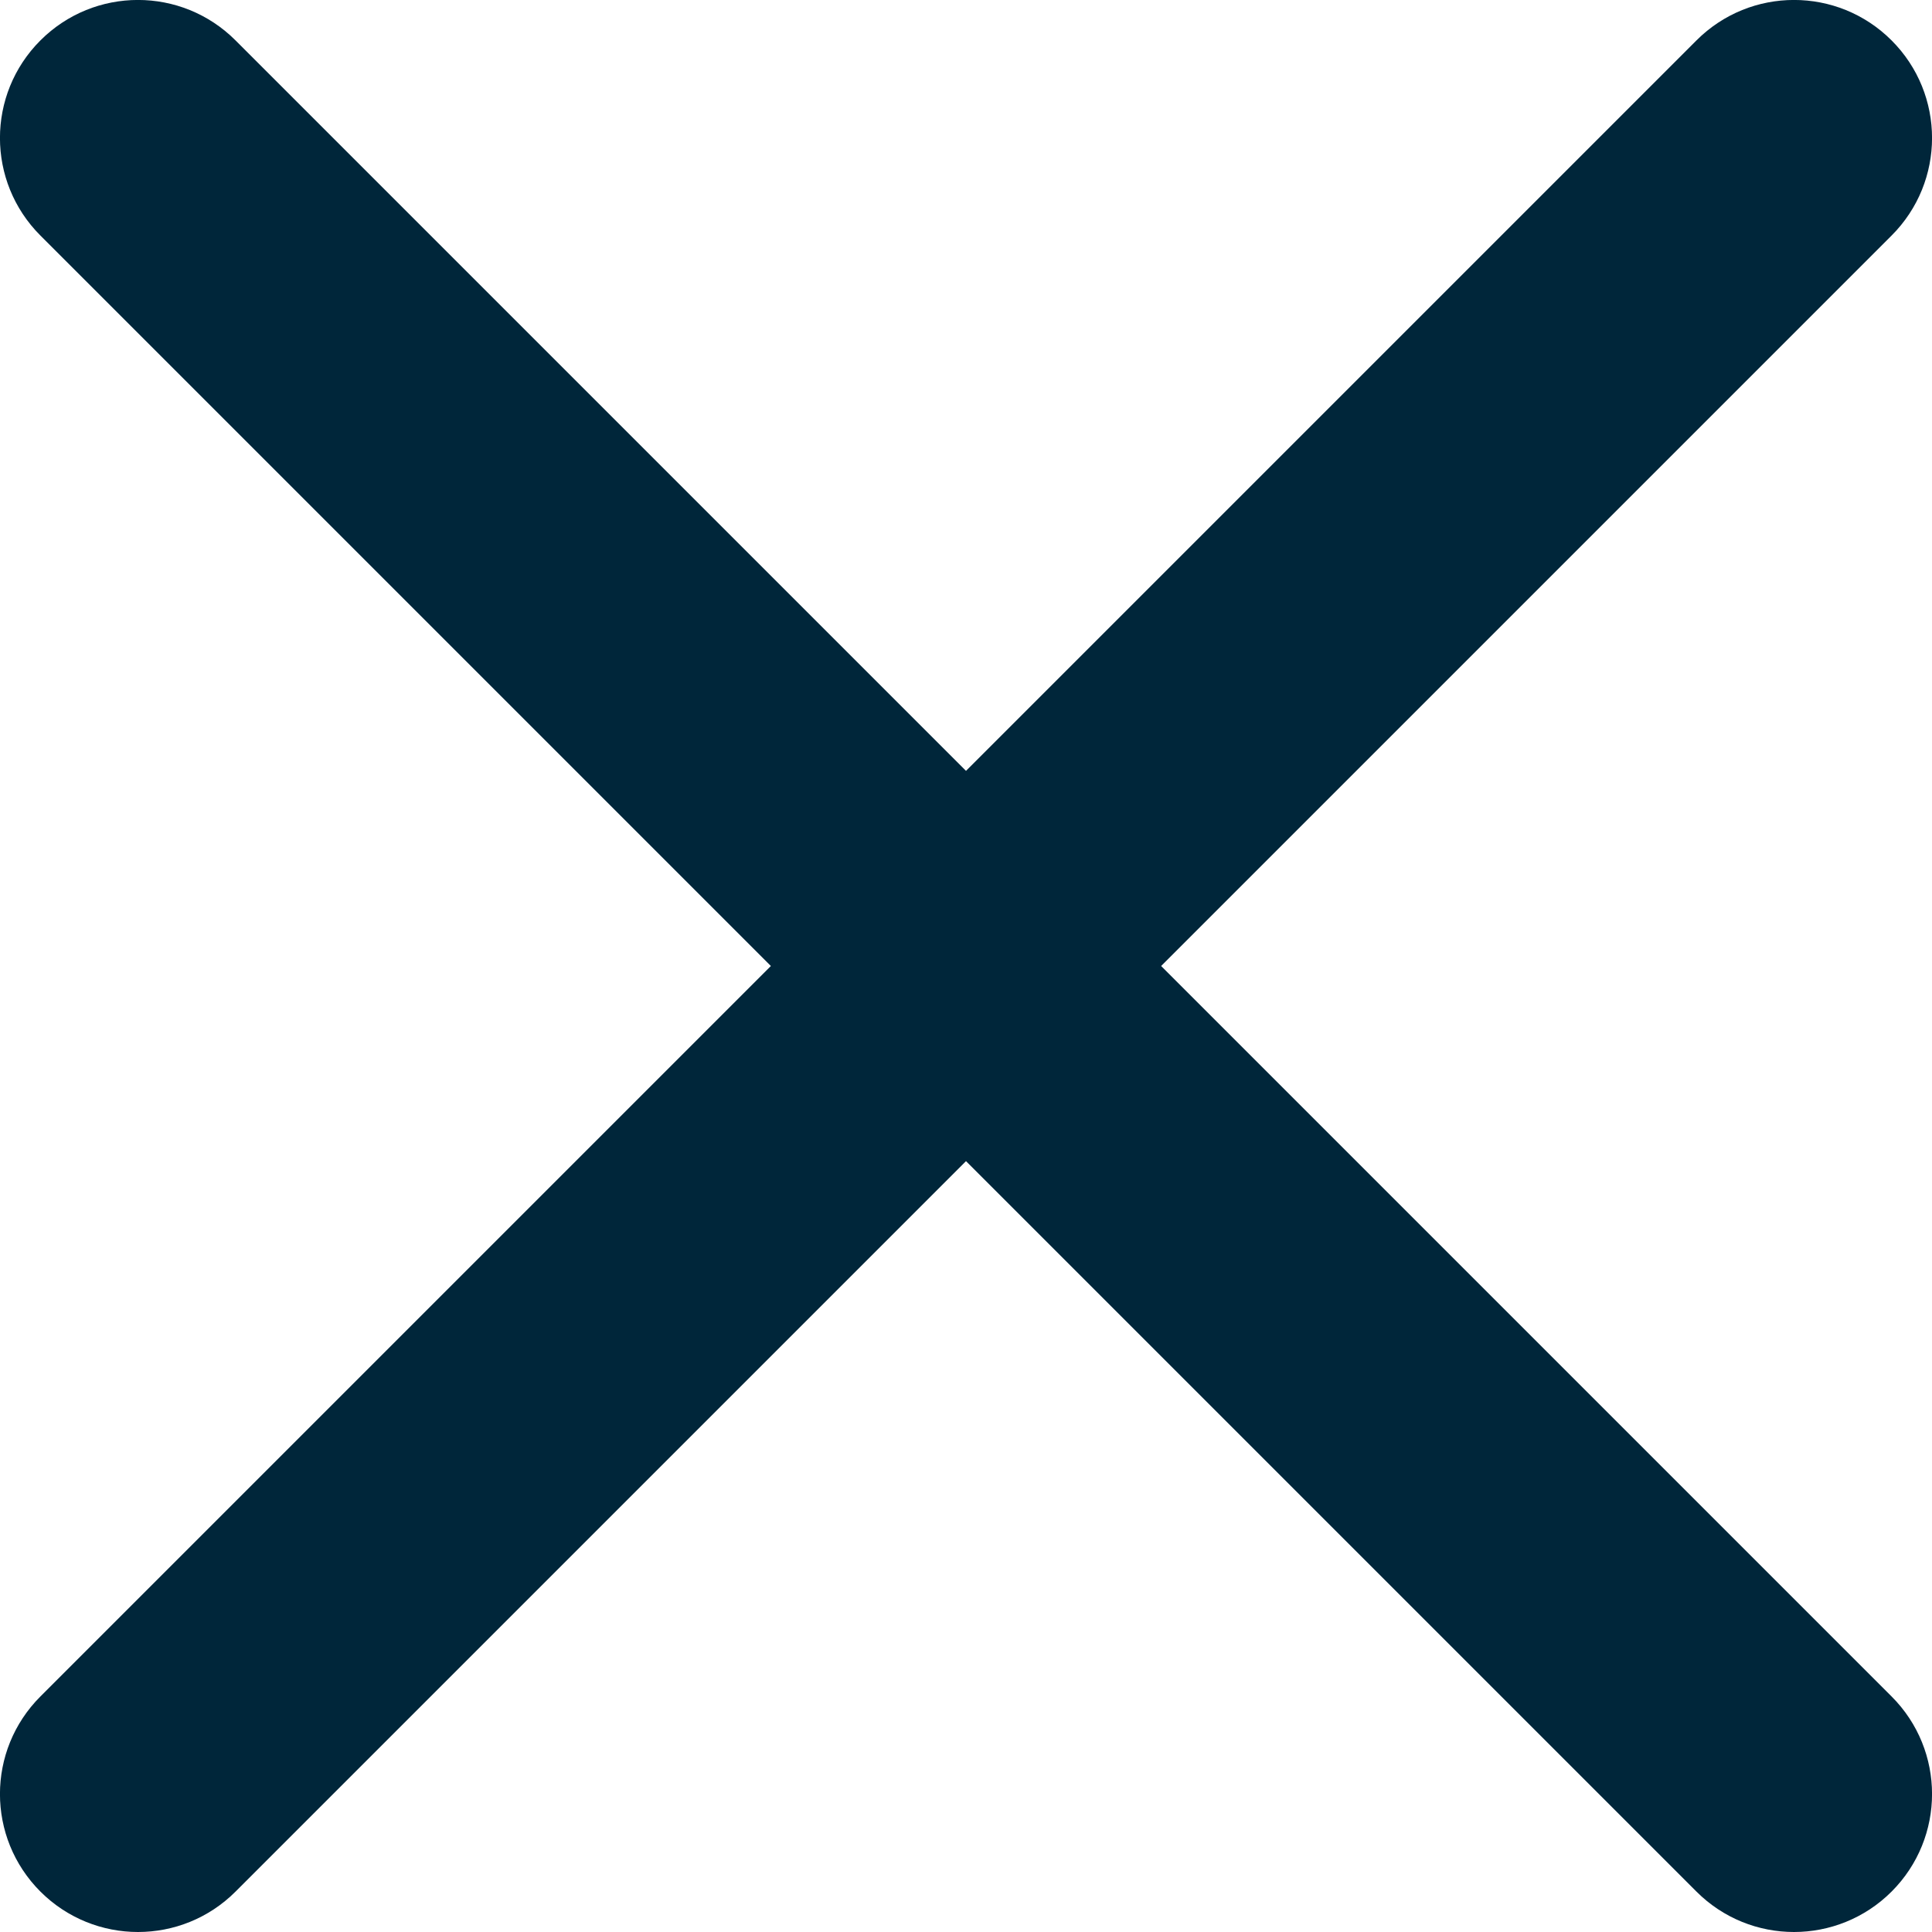 <svg width="12" height="12" viewBox="0 0 12 12" fill="none" xmlns="http://www.w3.org/2000/svg">
<path fill-rule="evenodd" clip-rule="evenodd" d="M7.212 6L11.749 1.463C12.084 1.128 12.084 0.586 11.749 0.251C11.414 -0.084 10.872 -0.084 10.537 0.251L6 4.788L1.463 0.251C1.128 -0.084 0.586 -0.084 0.251 0.251C-0.084 0.586 -0.084 1.128 0.251 1.463L4.788 6L0.251 10.537C-0.084 10.872 -0.084 11.414 0.251 11.749C0.418 11.916 0.638 12 0.857 12C1.077 12 1.296 11.916 1.463 11.749L6 7.212L10.537 11.749C10.704 11.916 10.923 12 11.143 12C11.362 12 11.582 11.916 11.749 11.749C12.084 11.414 12.084 10.872 11.749 10.537L7.212 6Z" fill="#00263A"/>
</svg>
